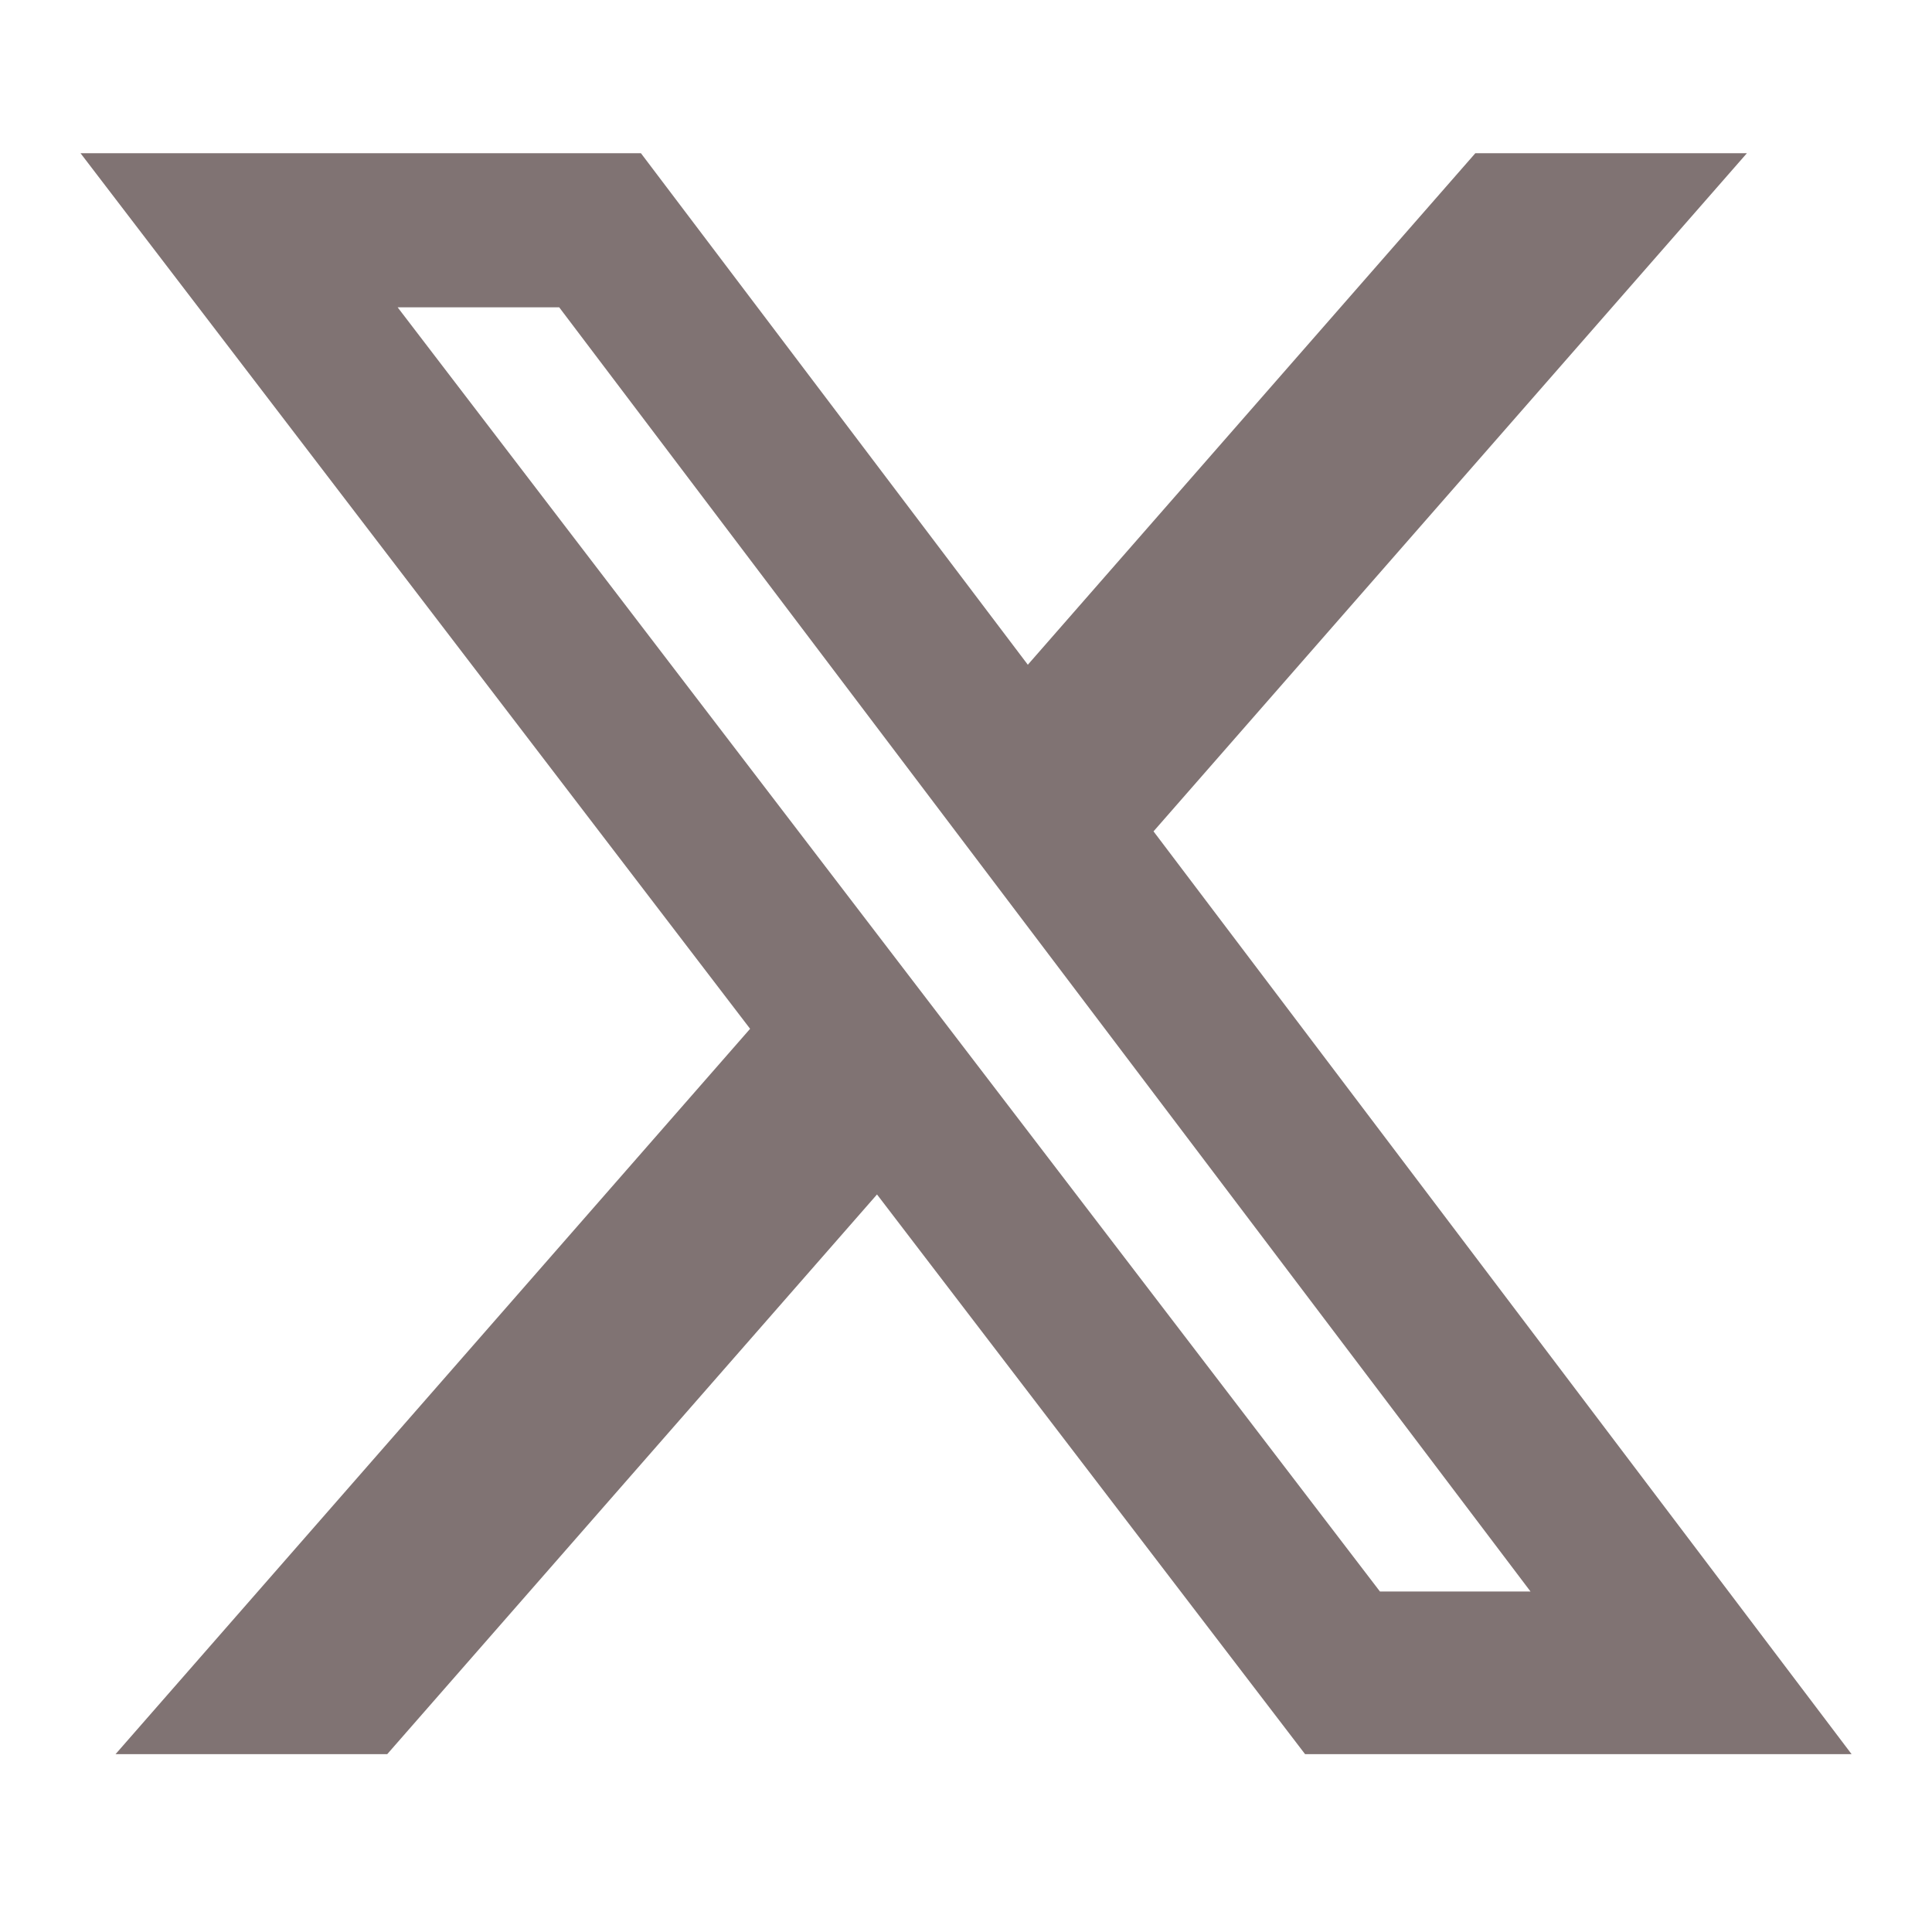 <svg width="16" height="16" viewBox="0 0 16 16" fill="none" xmlns="http://www.w3.org/2000/svg">
<path d="M12.218 1.269H14.467L9.553 6.885L15.334 14.527H10.808L7.263 9.892L3.207 14.527H0.957L6.212 8.52L0.667 1.269H5.308L8.512 5.505L12.218 1.269ZM11.428 13.18H12.675L4.631 2.545H3.293L11.428 13.18Z" fill="#807373"/>
</svg>
